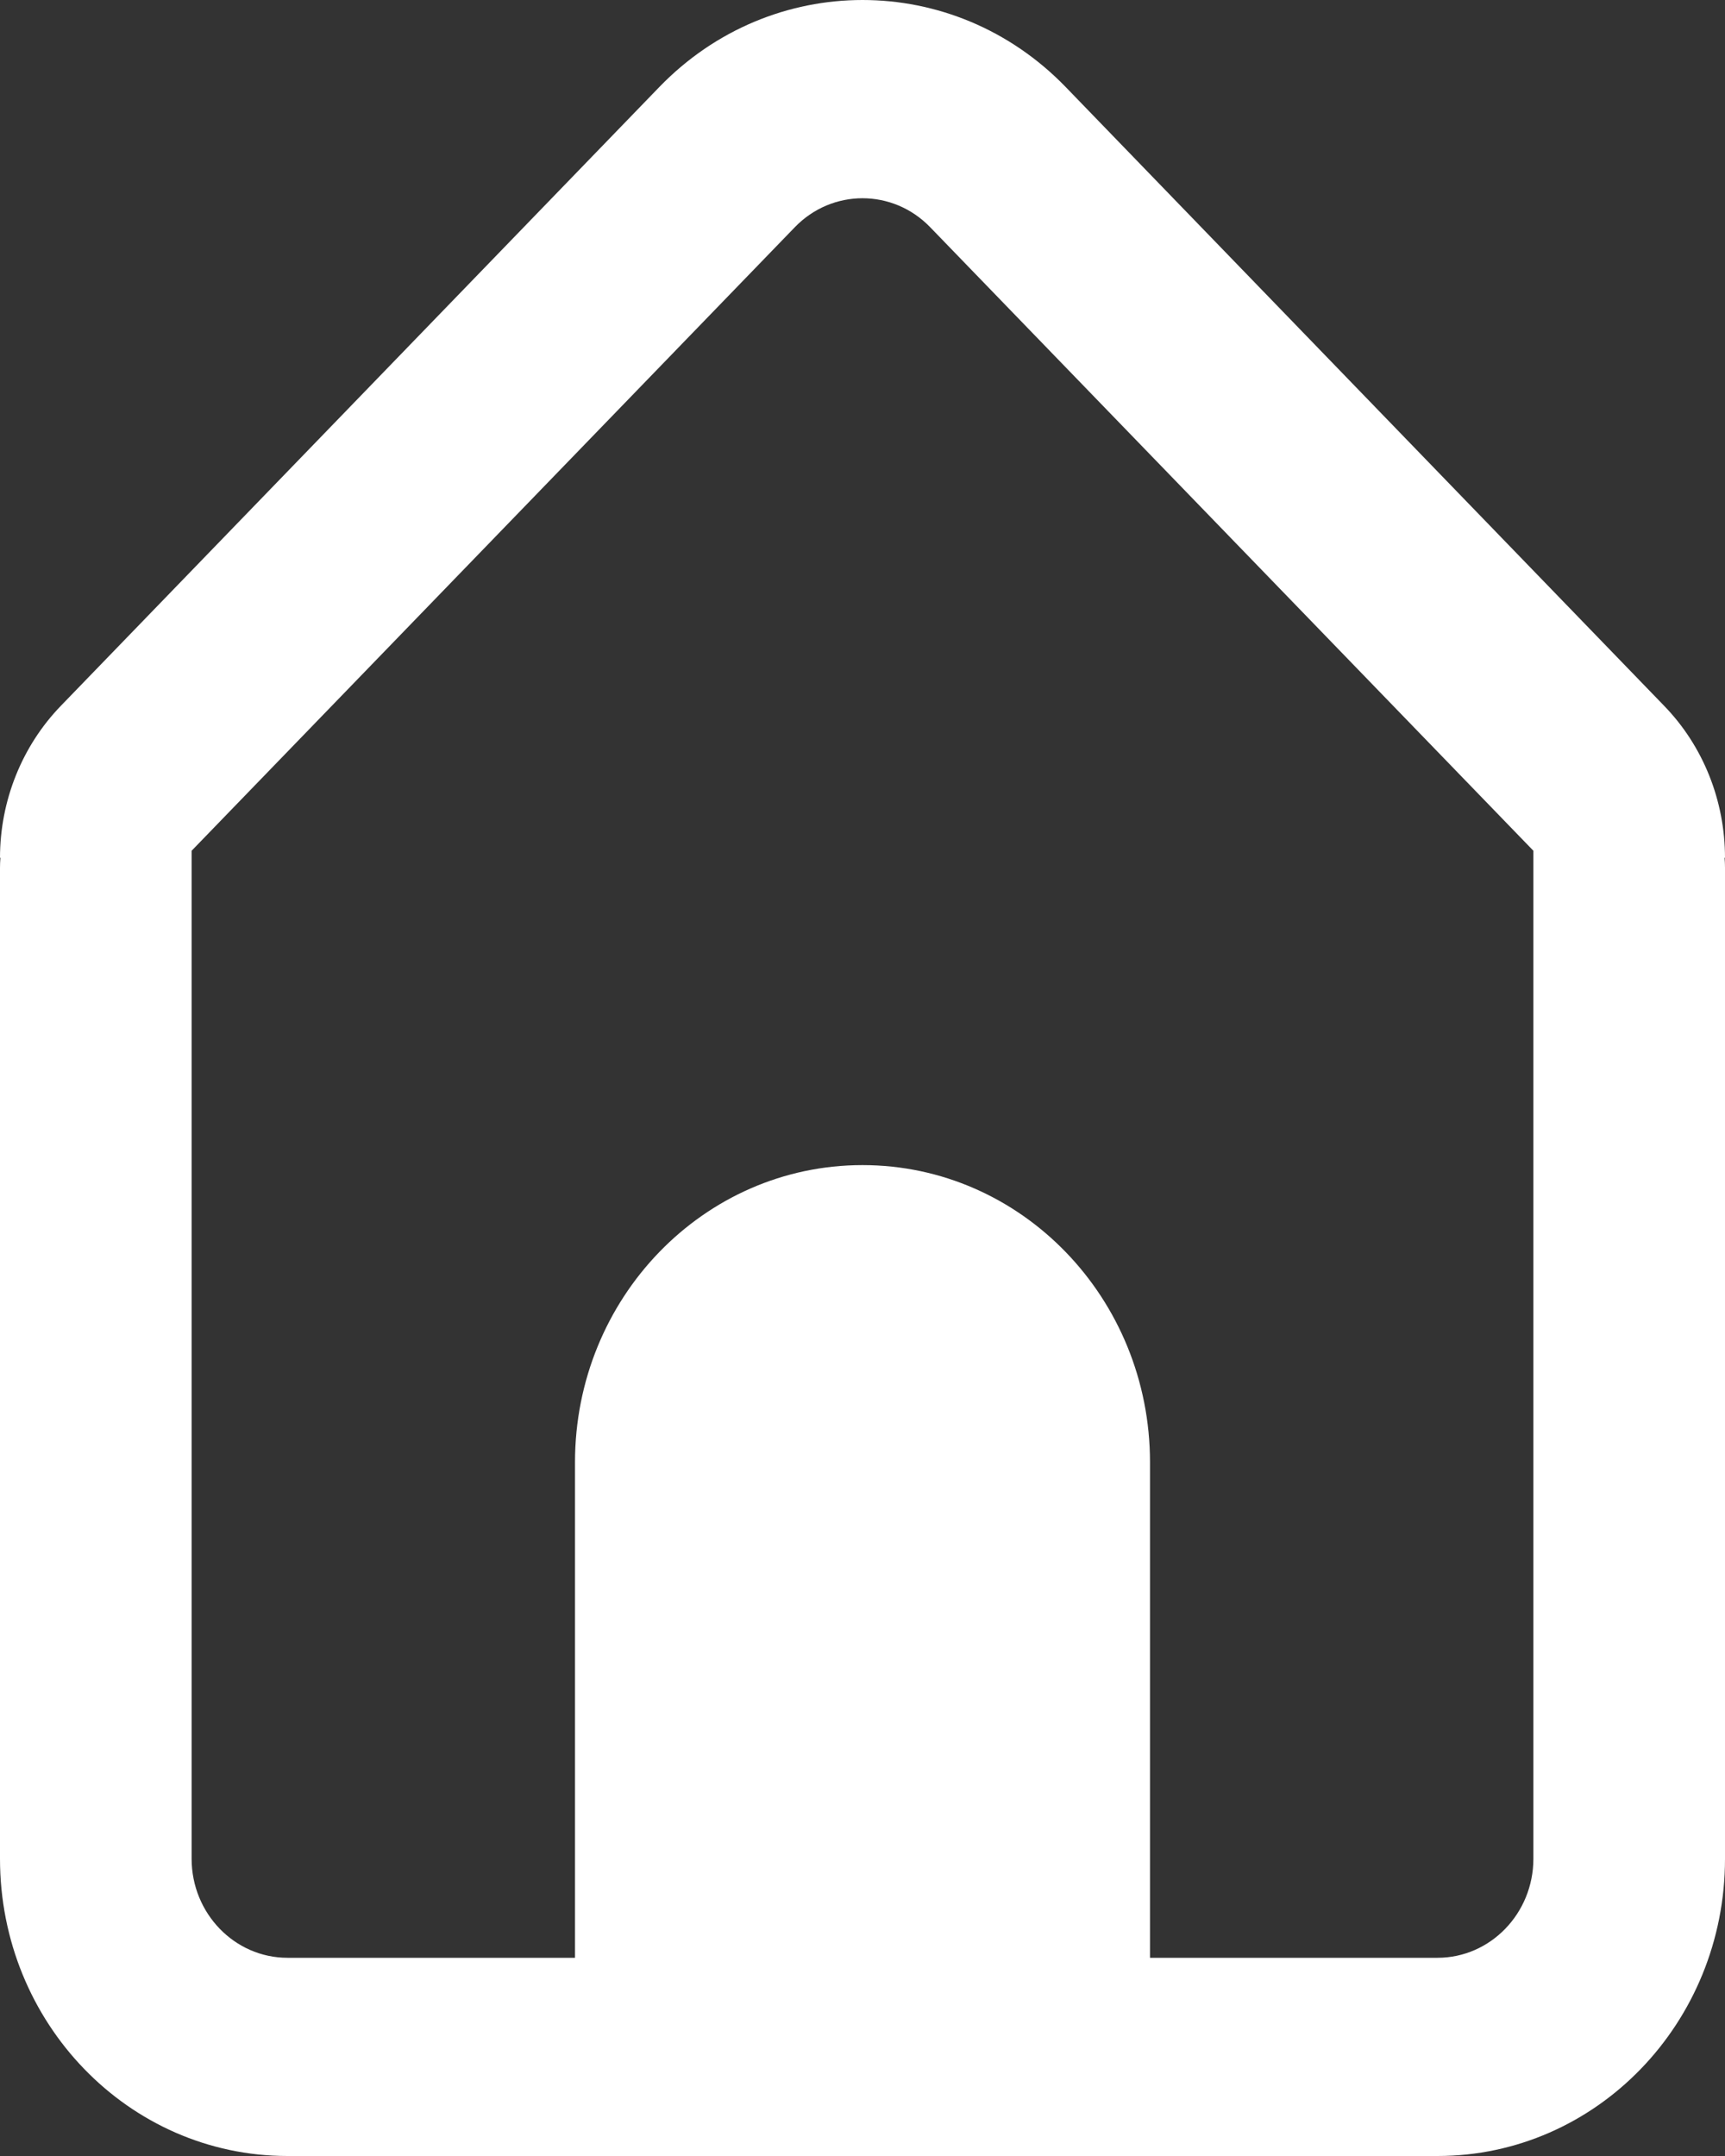 <svg width="12" height="15" viewBox="0 0 12 15" fill="none" xmlns="http://www.w3.org/2000/svg">
<rect x="0" y="0" width="12" height="15" fill="#333333" stroke="none"/>
<path fill-rule="evenodd" clip-rule="evenodd" d="M2 15C0.895 15 0 14.074 0 12.932V6.037C0 6.014 0.001 5.991 0.003 5.968H0C0 5.571 0.153 5.19 0.424 4.91L4.586 0.606C5.367 -0.202 6.633 -0.202 7.414 0.606L11.576 4.91C11.848 5.19 12 5.571 12 5.968H11.997C11.999 5.991 12 6.014 12 6.037V12.932C12 14.074 11.105 15 10 15H2ZM6.471 1.581L10.667 5.919V12.932C10.667 13.312 10.368 13.621 10 13.621H8V10.174C8 9.032 7.105 8.106 6 8.106C4.895 8.106 4 9.032 4 10.174V13.621H2C1.632 13.621 1.333 13.312 1.333 12.932V5.919L5.529 1.581C5.789 1.312 6.211 1.312 6.471 1.581Z" fill="white"/>
</svg>

